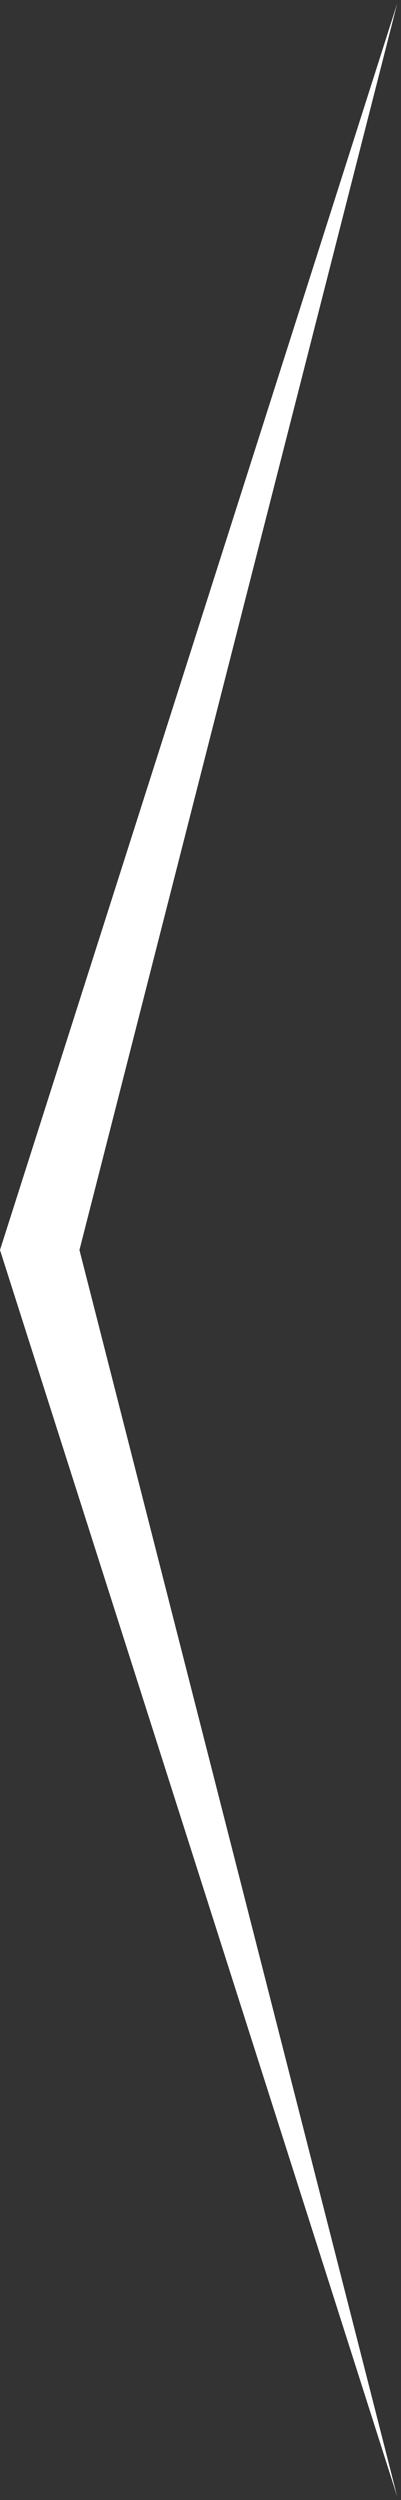 <?xml version="1.0" encoding="UTF-8"?>
<svg width="53" height="330" viewBox="0 0 53 330" fill="none" xmlns="http://www.w3.org/2000/svg">
<rect x="0" y="0" width="53" height="330" fill="#333333" stroke="none"/>
<path d="M1.96218e-06 165L52.5 0.455L10.5 165L52.5 329.545L1.96218e-06 165Z" fill="white"/>
</svg>

